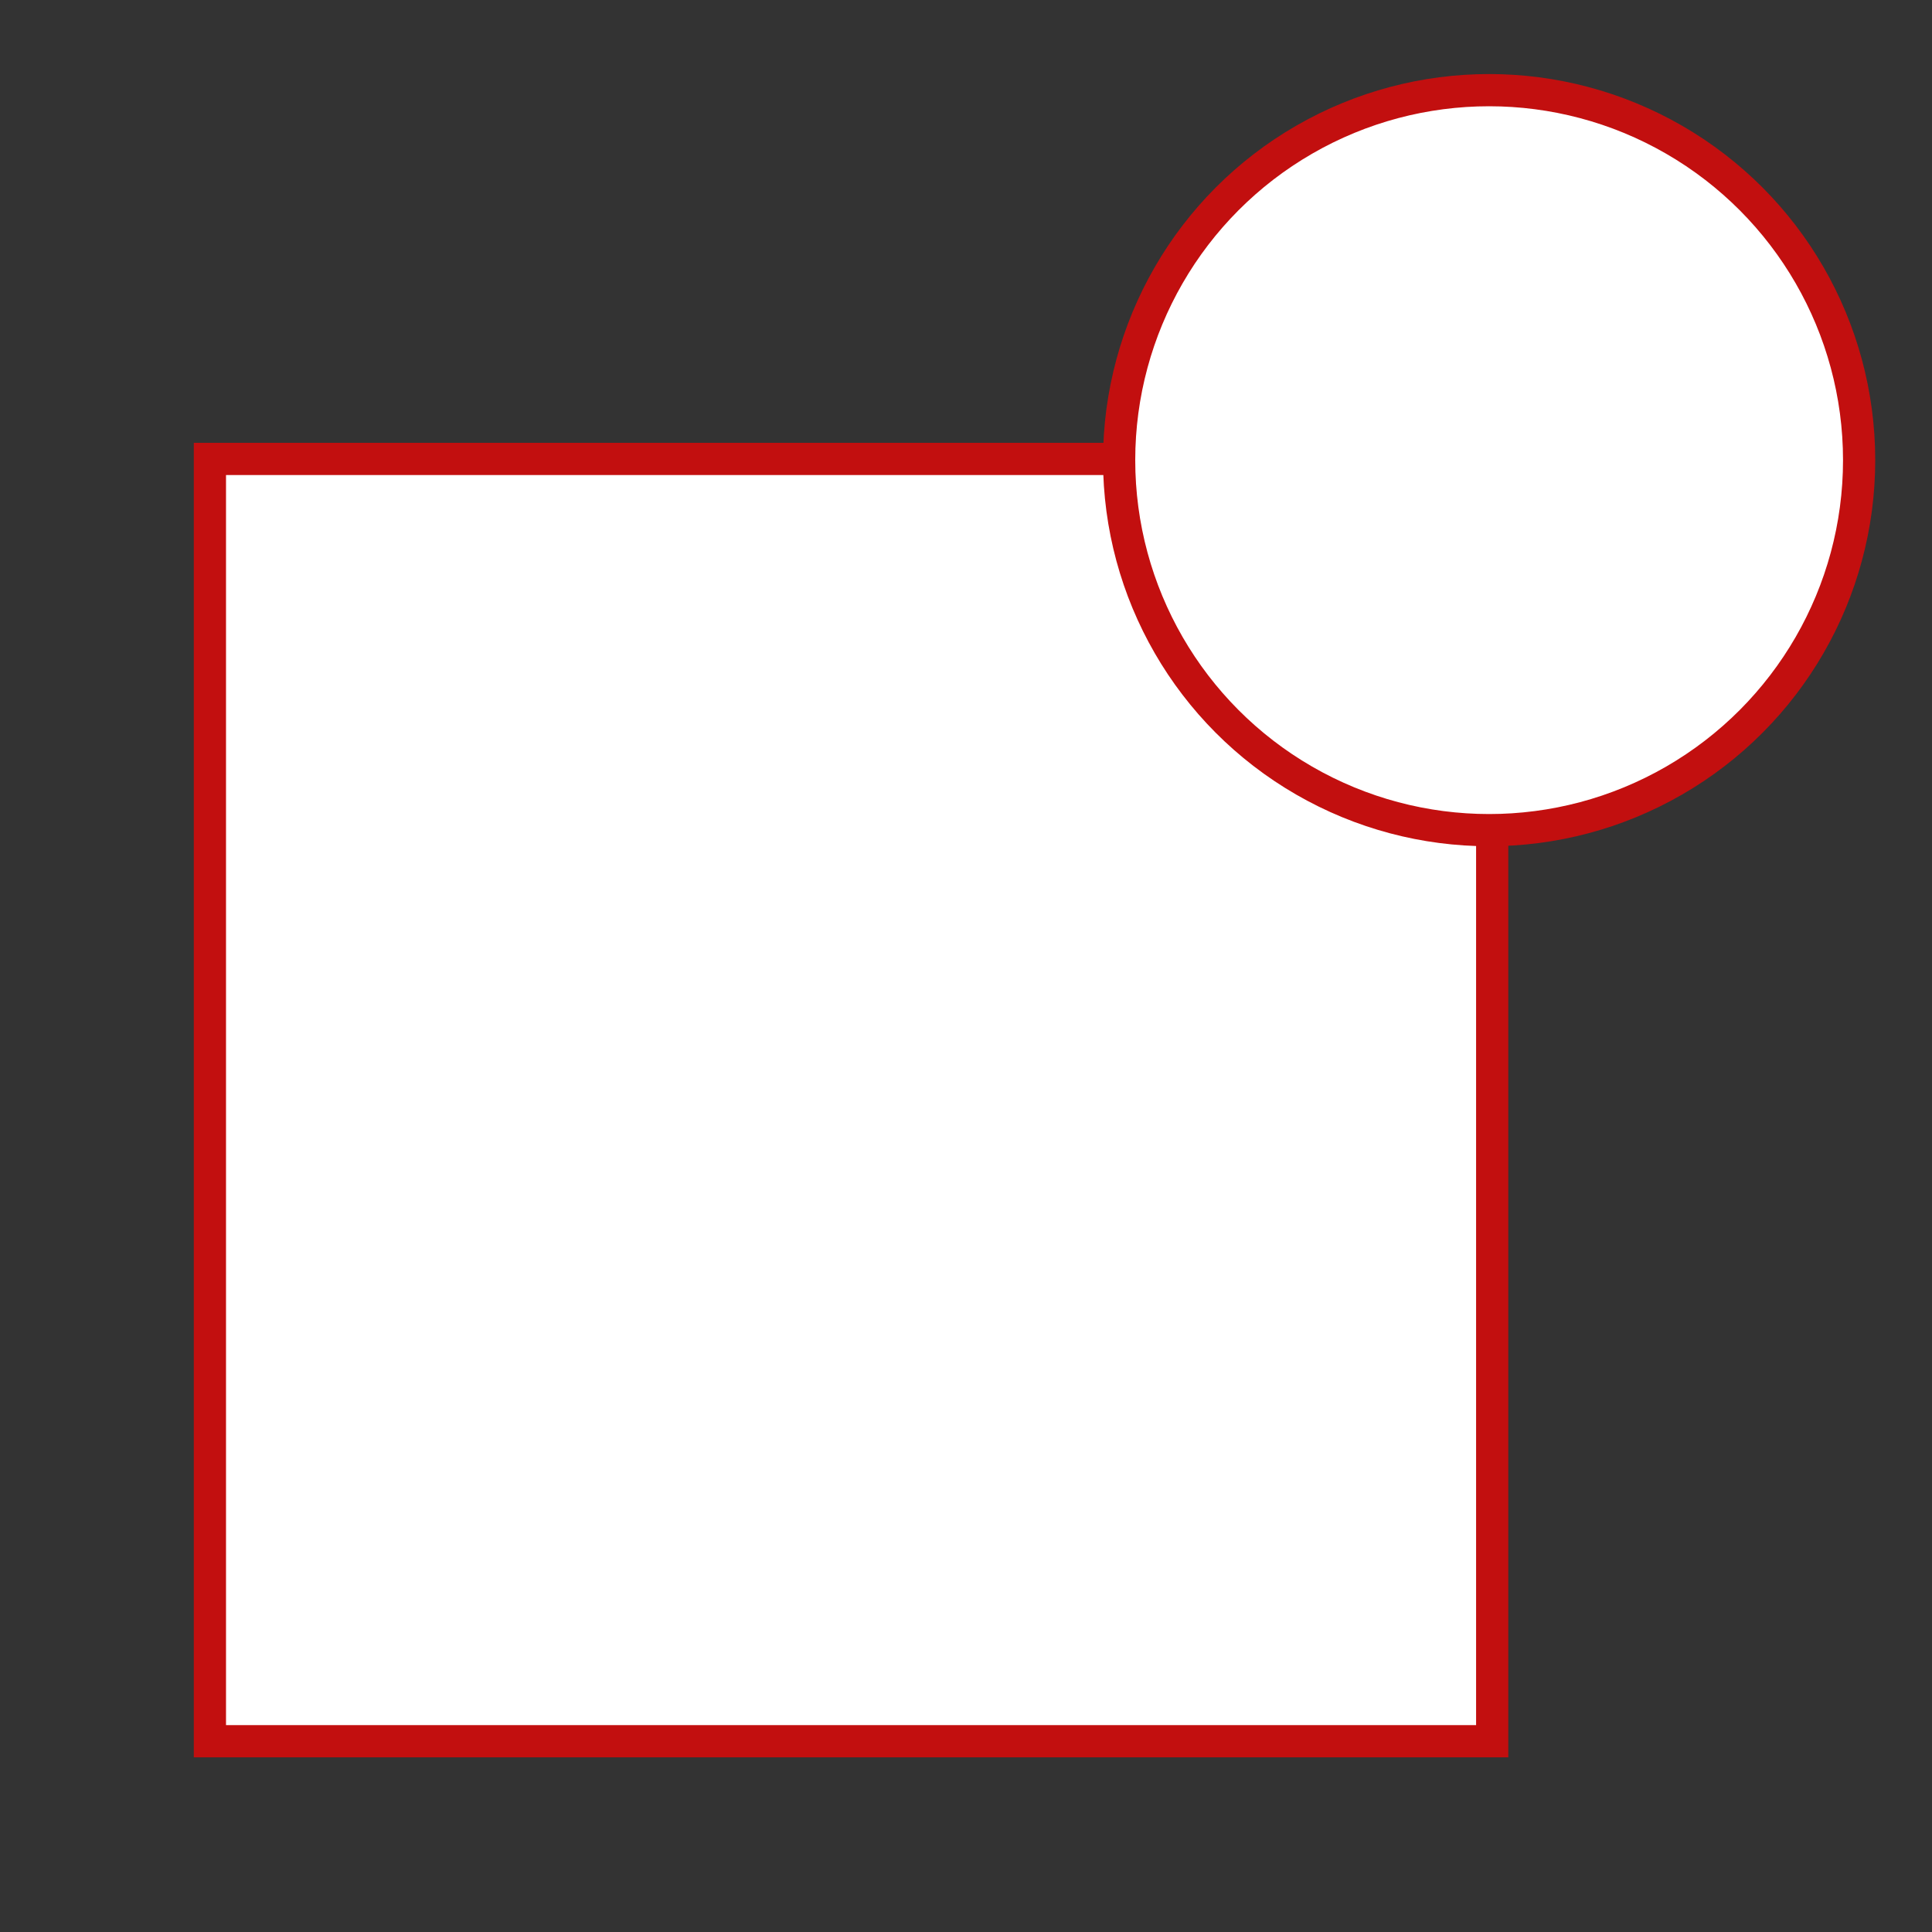 <?xml version="1.0" encoding="UTF-8" standalone="no"?>
<!-- Created with Inkscape (http://www.inkscape.org/) -->

<svg
   width="300"
   height="300"
   viewBox="0 0 79.375 79.375"
   version="1.1"
   id="svg2696"
   inkscape:version="1.2.2 (b0a8486541, 2022-12-01)"
   sodipodi:docname="logo.svg"
   xmlns:inkscape="http://www.inkscape.org/namespaces/inkscape"
   xmlns:sodipodi="http://sodipodi.sourceforge.net/DTD/sodipodi-0.dtd"
   xmlns="http://www.w3.org/2000/svg"
   xmlns:svg="http://www.w3.org/2000/svg">
  <rect x="0" y="0" width="79.375" height="79.375" fill="#333333" stroke="none"/>
  <sodipodi:namedview
     id="namedview2698"
     pagecolor="#ffffff"
     bordercolor="#000000"
     borderopacity="0.25"
     inkscape:showpageshadow="2"
     inkscape:pageopacity="0.0"
     inkscape:pagecheckerboard="0"
     inkscape:deskcolor="#d1d1d1"
     inkscape:document-units="mm"
     showgrid="false"
     inkscape:zoom="2.8284271"
     inkscape:cx="213.8998"
     inkscape:cy="197.63635"
     inkscape:window-width="3024"
     inkscape:window-height="1643"
     inkscape:window-x="0"
     inkscape:window-y="0"
     inkscape:window-maximized="1"
     inkscape:current-layer="layer1" />
  <defs
     id="defs2693" />
  <g
     inkscape:label="Layer 1"
     inkscape:groupmode="layer"
     id="layer1">
    <rect
       style="fill:#ffffff;stroke:#c20f0f;stroke-width:1.323;stroke-dasharray:none;stroke-opacity:1;fill-opacity:1"
       id="rect5410"
       width="52.682"
       height="52.682"
       x="8.624"
       y="18.855" />
    <circle
       style="fill:#ffffff;fill-opacity:1;stroke:#c20f0f;stroke-width:1.323;stroke-dasharray:none;stroke-opacity:1"
       id="path5464"
       cx="61.18"
       cy="18.905"
       r="15.201" />
  </g>
</svg>
